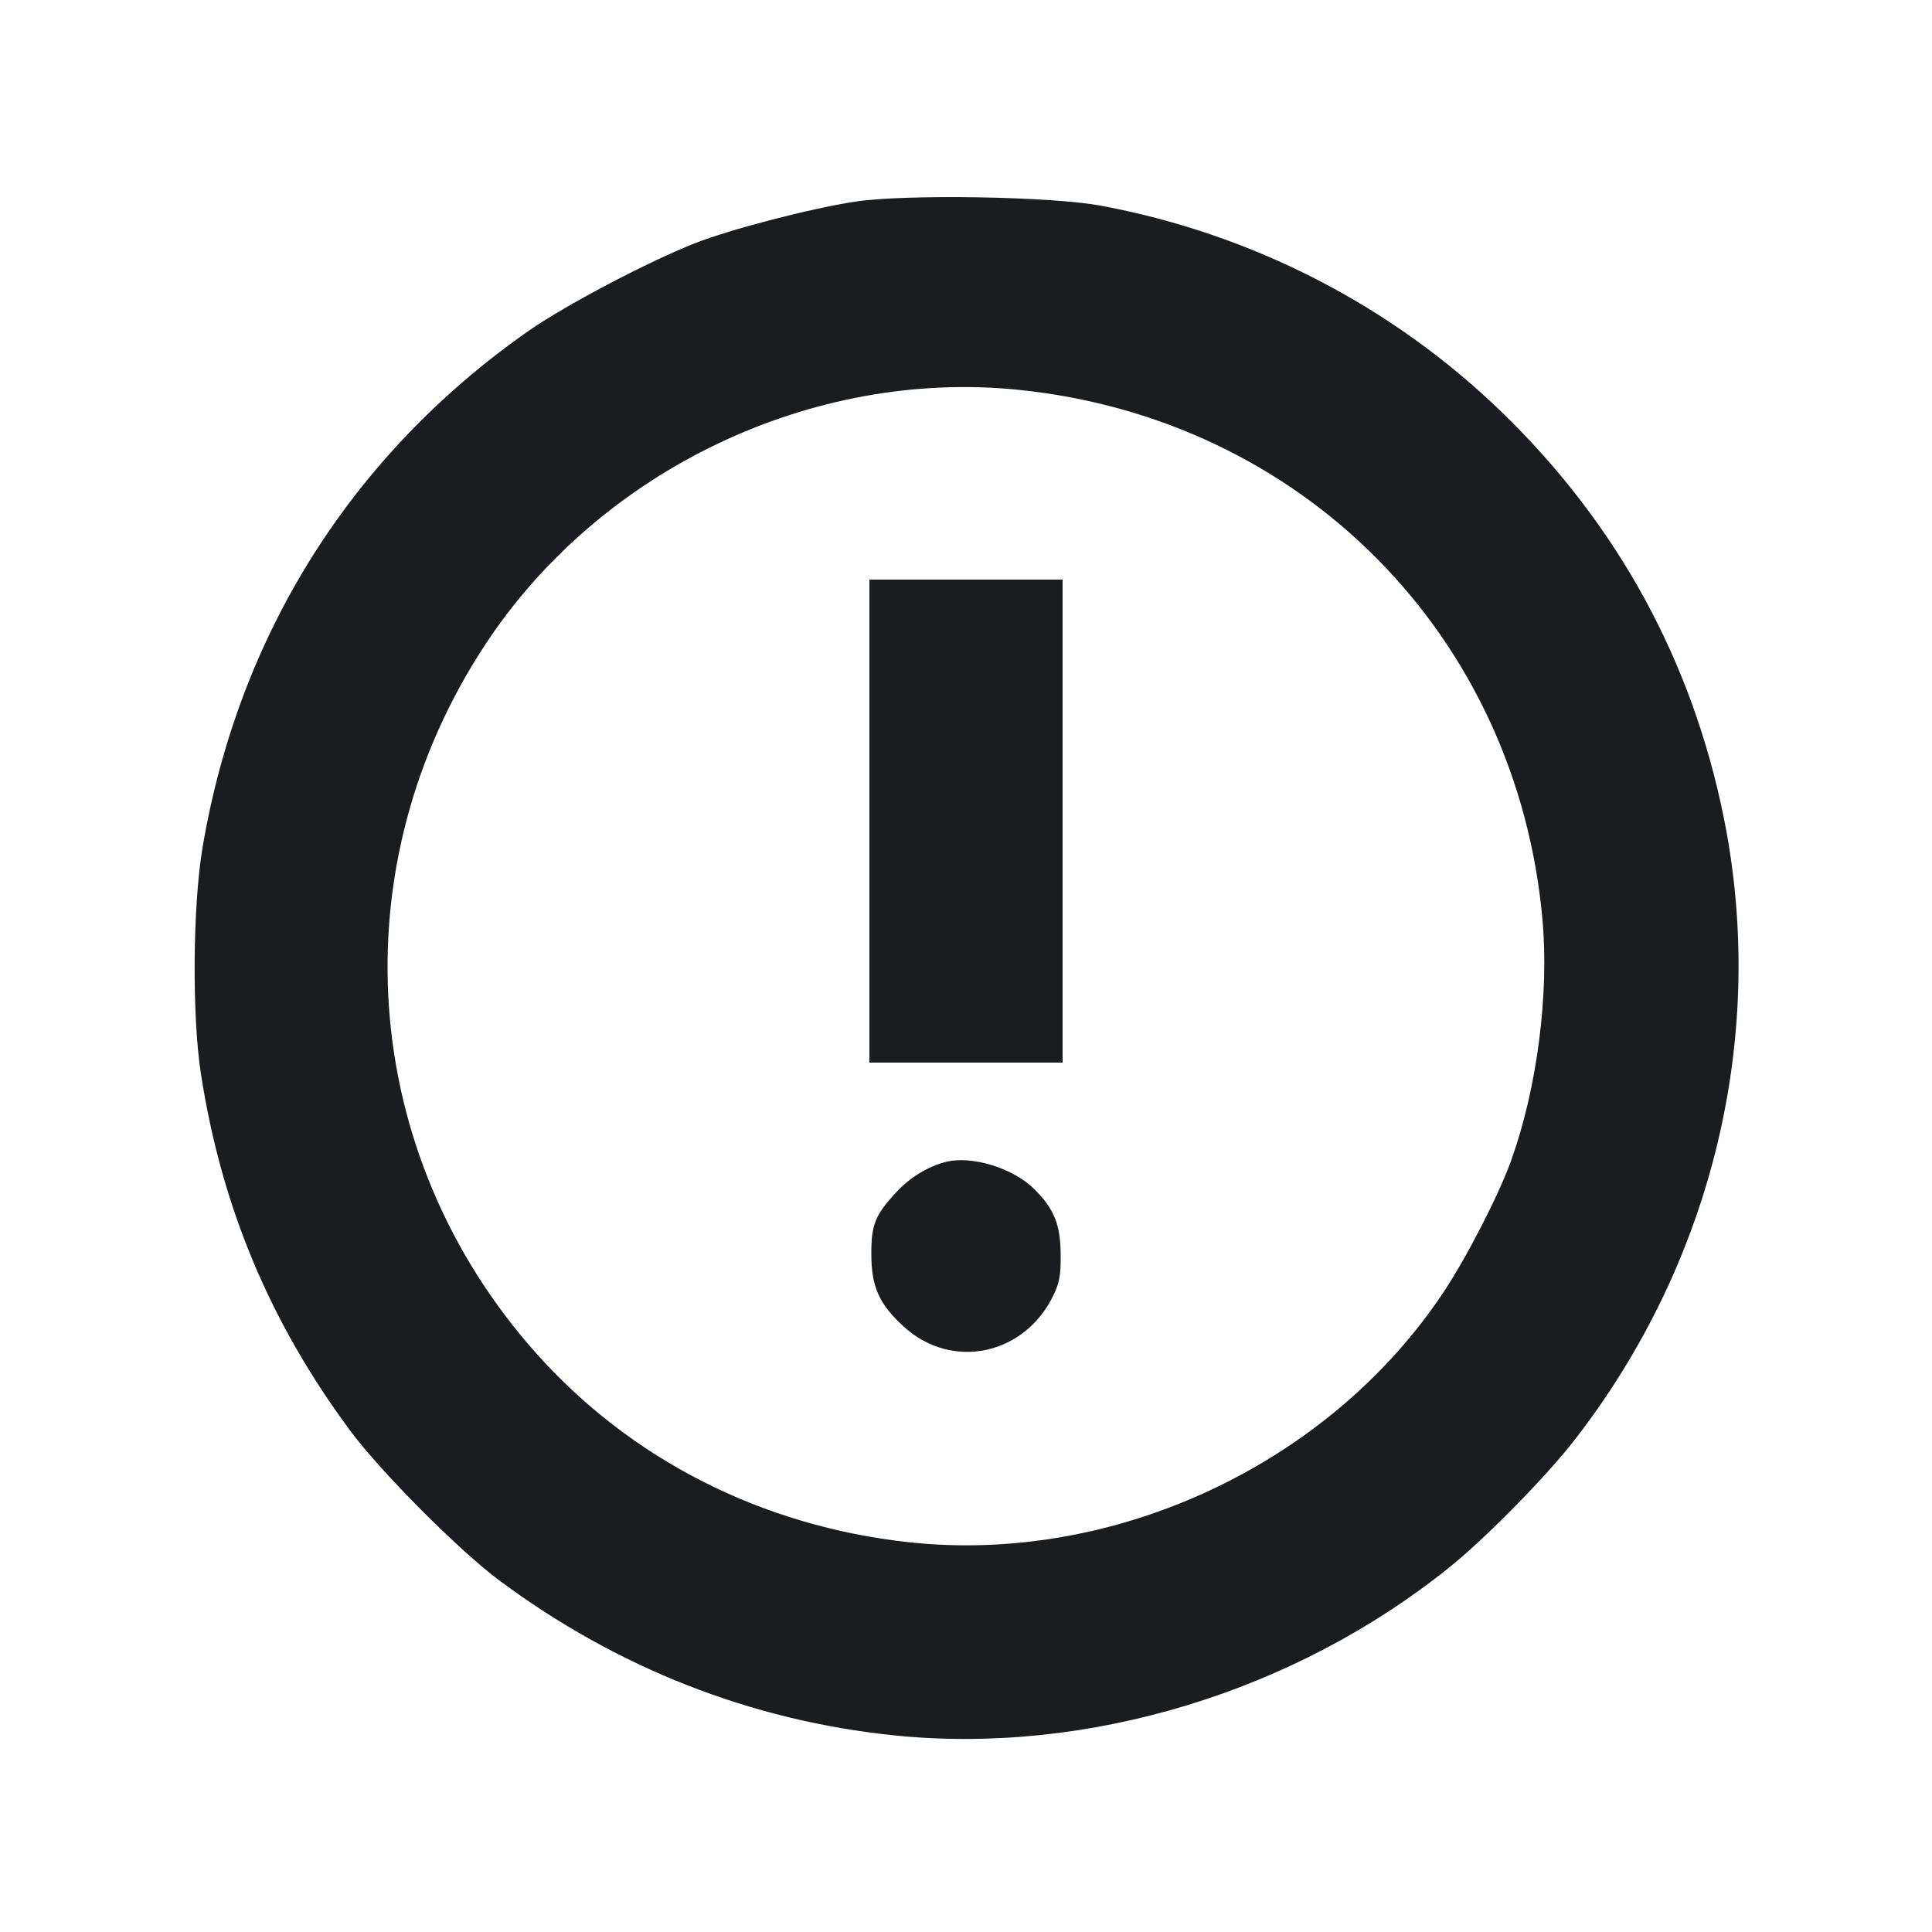 <svg width="16" height="16" viewBox="0 0 16 16" fill="none" xmlns="http://www.w3.org/2000/svg"><path d="M7.080 1.670 C 6.705 1.728,6.041 1.901,5.751 2.016 C 5.353 2.174,4.680 2.529,4.376 2.741 C 2.916 3.763,1.977 5.251,1.678 7.015 C 1.596 7.499,1.589 8.411,1.664 8.893 C 1.834 9.993,2.234 10.949,2.900 11.848 C 3.151 12.187,3.798 12.837,4.133 13.087 C 5.108 13.813,6.223 14.251,7.409 14.372 C 9.007 14.535,10.727 14.012,12.013 12.972 C 12.310 12.732,12.811 12.222,13.044 11.920 C 14.188 10.444,14.637 8.566,14.276 6.773 C 14.013 5.471,13.395 4.342,12.437 3.413 C 11.529 2.533,10.374 1.938,9.120 1.704 C 8.706 1.626,7.493 1.607,7.080 1.670 M8.431 3.228 C 10.784 3.466,12.563 5.263,12.774 7.615 C 12.830 8.234,12.729 9.013,12.516 9.607 C 12.416 9.888,12.153 10.401,11.960 10.693 C 11.015 12.123,9.234 12.958,7.526 12.772 C 6.308 12.639,5.221 12.086,4.434 11.200 C 2.968 9.549,2.802 7.178,4.024 5.330 C 4.976 3.890,6.725 3.055,8.431 3.228 M7.200 6.800 L 7.200 8.800 8.000 8.800 L 8.800 8.800 8.800 6.800 L 8.800 4.800 8.000 4.800 L 7.200 4.800 7.200 6.800 M7.827 9.624 C 7.681 9.662,7.532 9.754,7.421 9.875 C 7.247 10.063,7.215 10.143,7.216 10.388 C 7.217 10.658,7.280 10.799,7.484 10.986 C 7.881 11.349,8.480 11.226,8.722 10.731 C 8.774 10.624,8.786 10.560,8.784 10.387 C 8.782 10.142,8.730 10.012,8.569 9.851 C 8.391 9.672,8.044 9.566,7.827 9.624 " fill="#1A1C1F" stroke="none" fill-rule="evenodd"></path></svg>